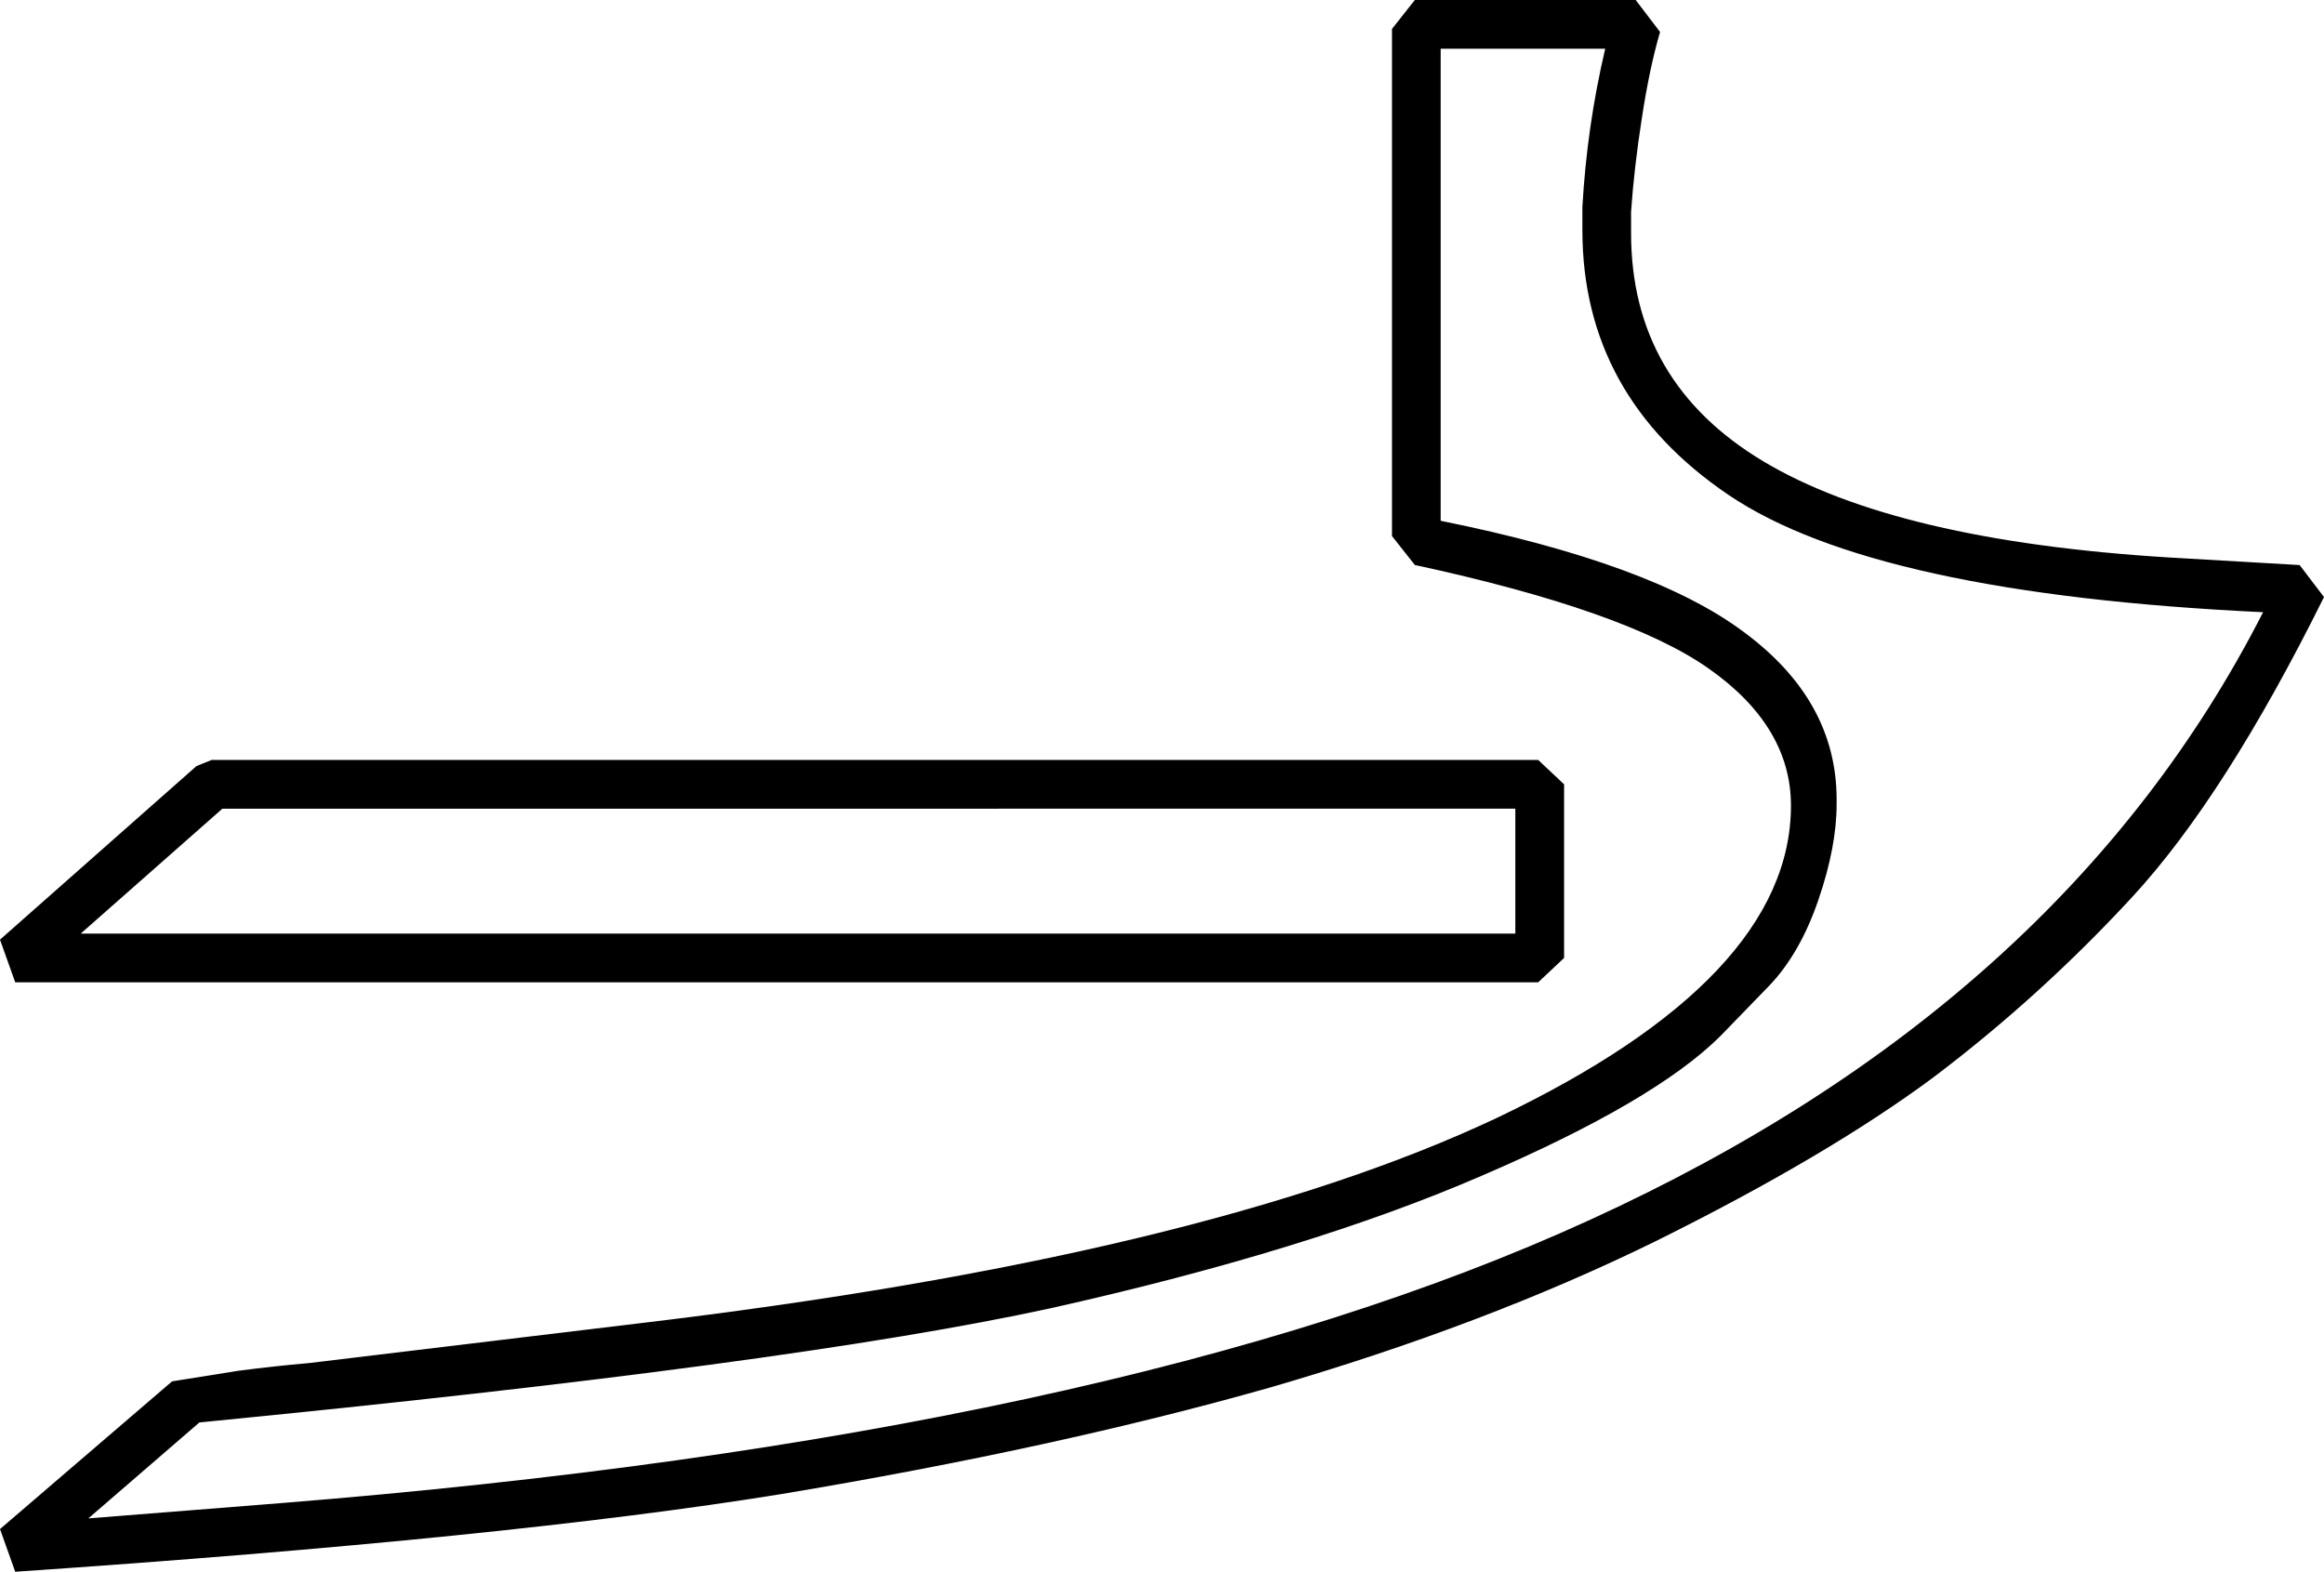 <?xml version="1.0" encoding="UTF-8" standalone="no"?>
<!-- Created with Inkscape (http://www.inkscape.org/) -->

<svg
   xmlns:dc="http://purl.org/dc/elements/1.1/"
   xmlns:cc="http://creativecommons.org/ns#"
   xmlns:rdf="http://www.w3.org/1999/02/22-rdf-syntax-ns#"
   xmlns:svg="http://www.w3.org/2000/svg"
   xmlns="http://www.w3.org/2000/svg"
   xmlns:sodipodi="http://sodipodi.sourceforge.net/DTD/sodipodi-0.dtd"
   xmlns:inkscape="http://www.inkscape.org/namespaces/inkscape"
   width="37.852mm"
   height="25.598mm"
   viewBox="0 0 37.852 25.598"
   version="1.1"
   id="svg11995"
   inkscape:version="0.92.4 (5da689c313, 2019-01-14)"
   sodipodi:docname="U5.svg">
  <defs
     id="defs11989" />
  <sodipodi:namedview
     id="base"
     pagecolor="#ffffff"
     bordercolor="#666666"
     borderopacity="1.0"
     inkscape:pageopacity="0.0"
     inkscape:pageshadow="2"
     inkscape:zoom="0.35"
     inkscape:cx="-348.97321"
     inkscape:cy="-367.07143"
     inkscape:document-units="mm"
     inkscape:current-layer="layer1"
     showgrid="false"
     fit-margin-top="0"
     fit-margin-left="0"
     fit-margin-right="0"
     fit-margin-bottom="0"
     inkscape:window-width="1920"
     inkscape:window-height="1017"
     inkscape:window-x="-8"
     inkscape:window-y="-8"
     inkscape:window-maximized="1" />
  <g
     inkscape:label="Layer 1"
     inkscape:groupmode="layer"
     id="layer1"
     transform="translate(-5.02,-26.114)">
    <g
       aria-label="𓌷"
       style="font-style:normal;font-variant:normal;font-weight:normal;font-stretch:normal;font-size:50.8px;line-height:1.25;font-family:sans-serif;-inkscape-font-specification:'sans-serif, Normal';font-variant-ligatures:normal;font-variant-caps:normal;font-variant-numeric:normal;font-feature-settings:normal;text-align:start;letter-spacing:0px;word-spacing:0px;writing-mode:lr-tb;text-anchor:start;fill:#000000;fill-opacity:1;stroke:none;stroke-width:0.265"
       id="text12542">
      <path
         d="m 28.064,26.114 h 3.597 l 0.397,0.521 q -0.174,0.595 -0.298,1.414 -0.124,0.794 -0.174,1.513 v 0.347 q 0,2.431 2.158,3.721 2.158,1.29 6.598,1.563 l 2.133,0.124 0.397,0.521 q -1.612,3.249 -3.125,4.887 -1.488,1.612 -3.225,2.927 -1.736,1.29 -4.539,2.679 -2.778,1.364 -6.276,2.381 -3.497,0.992 -7.962,1.736 -4.44,0.719 -12.477,1.265 L 5.02,51.018 7.823,48.612 8.914,48.438 q 0.571,-0.074 1.141,-0.124 l 5.358,-0.645 q 9.203,-1.091 13.99,-3.349 4.787,-2.282 4.787,-5.085 0,-1.29 -1.339,-2.232 -1.339,-0.943 -4.787,-1.687 l -0.372,-0.471 v -8.26 z m 2.729,3.373 q 0.074,-1.315 0.372,-2.58 H 28.485 v 7.689 q 3.448,0.695 4.936,1.811 1.513,1.116 1.513,2.729 v 0.074 q 0,0.695 -0.298,1.563 -0.298,0.868 -0.794,1.389 l -0.794,0.819 q -1.067,1.067 -3.894,2.282 -2.803,1.215 -7.02,2.158 -4.217,0.918 -13.866,1.86 L 6.459,50.844 9.584,50.596 Q 23.227,49.505 30.916,45.982 q 7.714,-3.522 10.964,-9.897 -6.325,-0.298 -8.706,-1.91 -2.381,-1.612 -2.381,-4.316 z M 8.468,38.491 H 30.073 l 0.422,0.397 v 2.828 l -0.422,0.397 H 5.268 L 5.02,41.418 8.22,38.591 Z m 0.174,0.794 -2.307,2.034 H 29.701 v -2.034 z"
         style="stroke-width:0.265"
         id="path12544"
         inkscape:connector-curvature="0" />
    </g>
  </g>
</svg>

